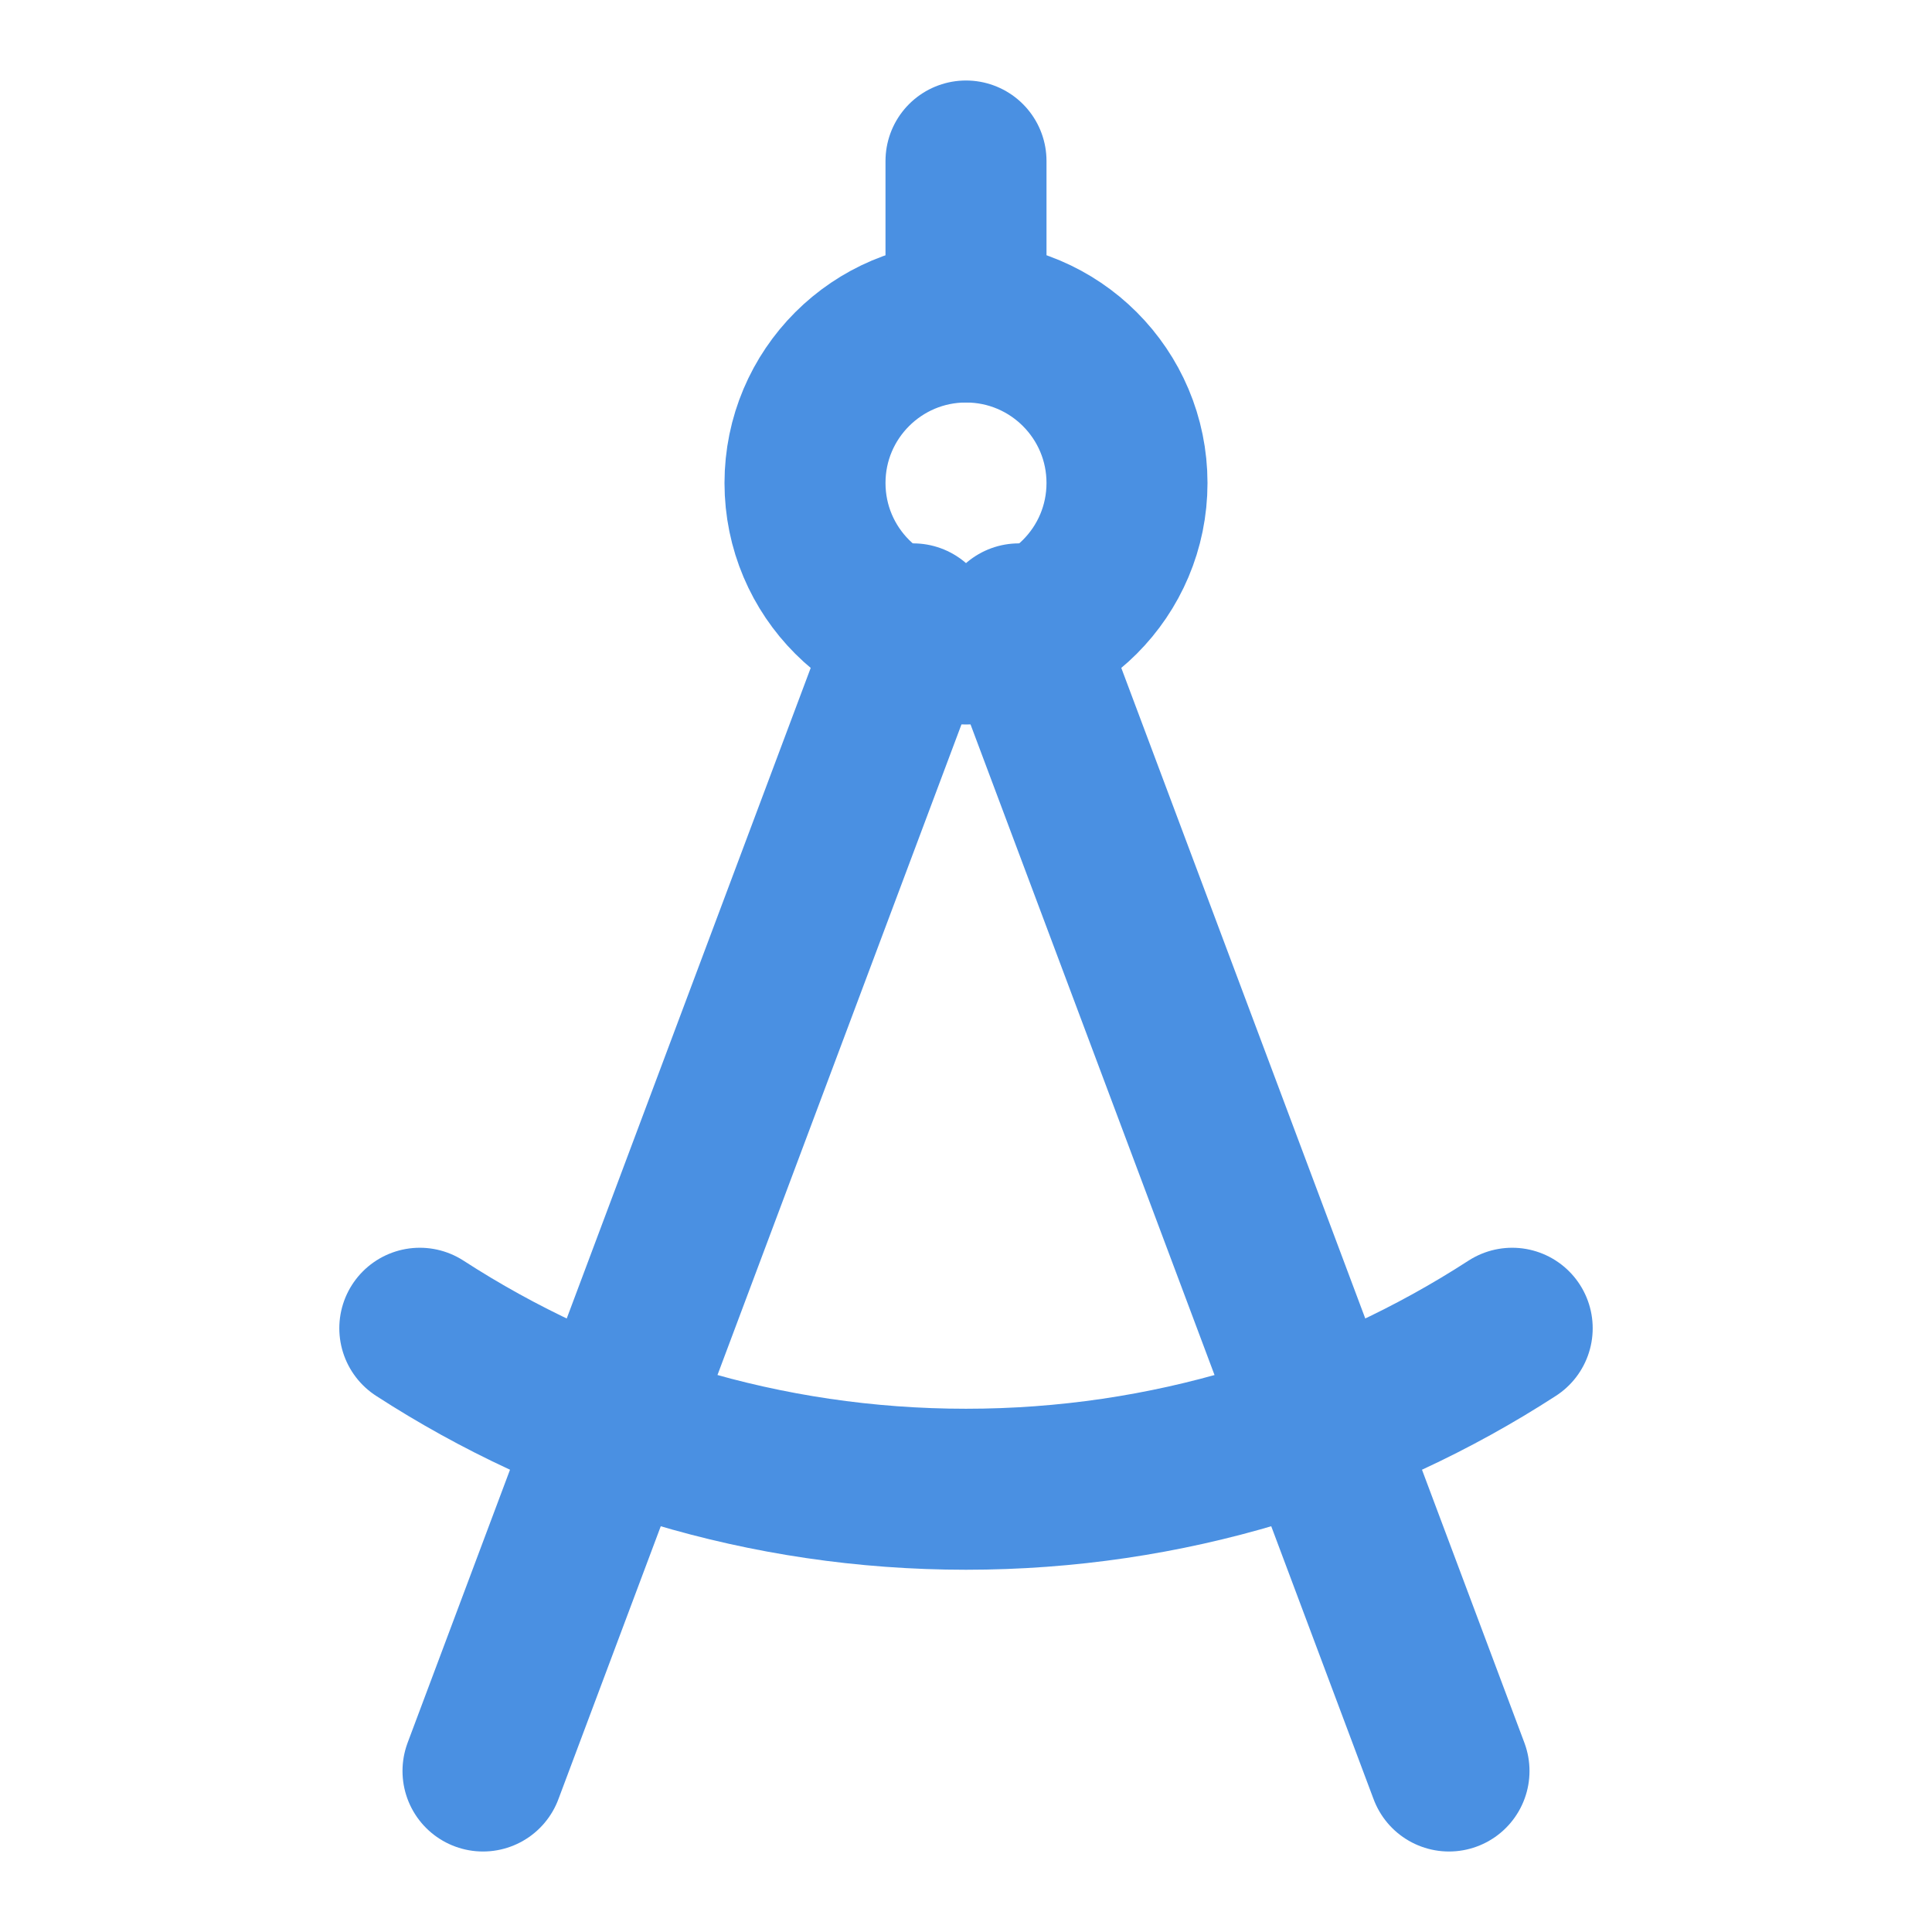 <?xml version="1.0" encoding="UTF-8"?><svg width="21" height="21" viewBox="0 0 48 48" fill="none" xmlns="http://www.w3.org/2000/svg"><path d="M12 44L22.688 15.5" stroke="#4a90e2" stroke-width="4" stroke-linecap="round" stroke-linejoin="round"/><path d="M36 44L25.312 15.5" stroke="#4a90e2" stroke-width="4" stroke-linecap="round" stroke-linejoin="round"/><circle cx="24" cy="12" r="4" fill="none" stroke="#4a90e2" stroke-width="4" stroke-linecap="round" stroke-linejoin="round"/><path d="M37.57 33C33.662 35.531 29.002 37 24 37C18.997 37 14.338 35.531 10.43 33" stroke="#4a90e2" stroke-width="4" stroke-linecap="round" stroke-linejoin="round"/><path d="M24 8V4" stroke="#4a90e2" stroke-width="4" stroke-linecap="round" stroke-linejoin="round"/></svg>